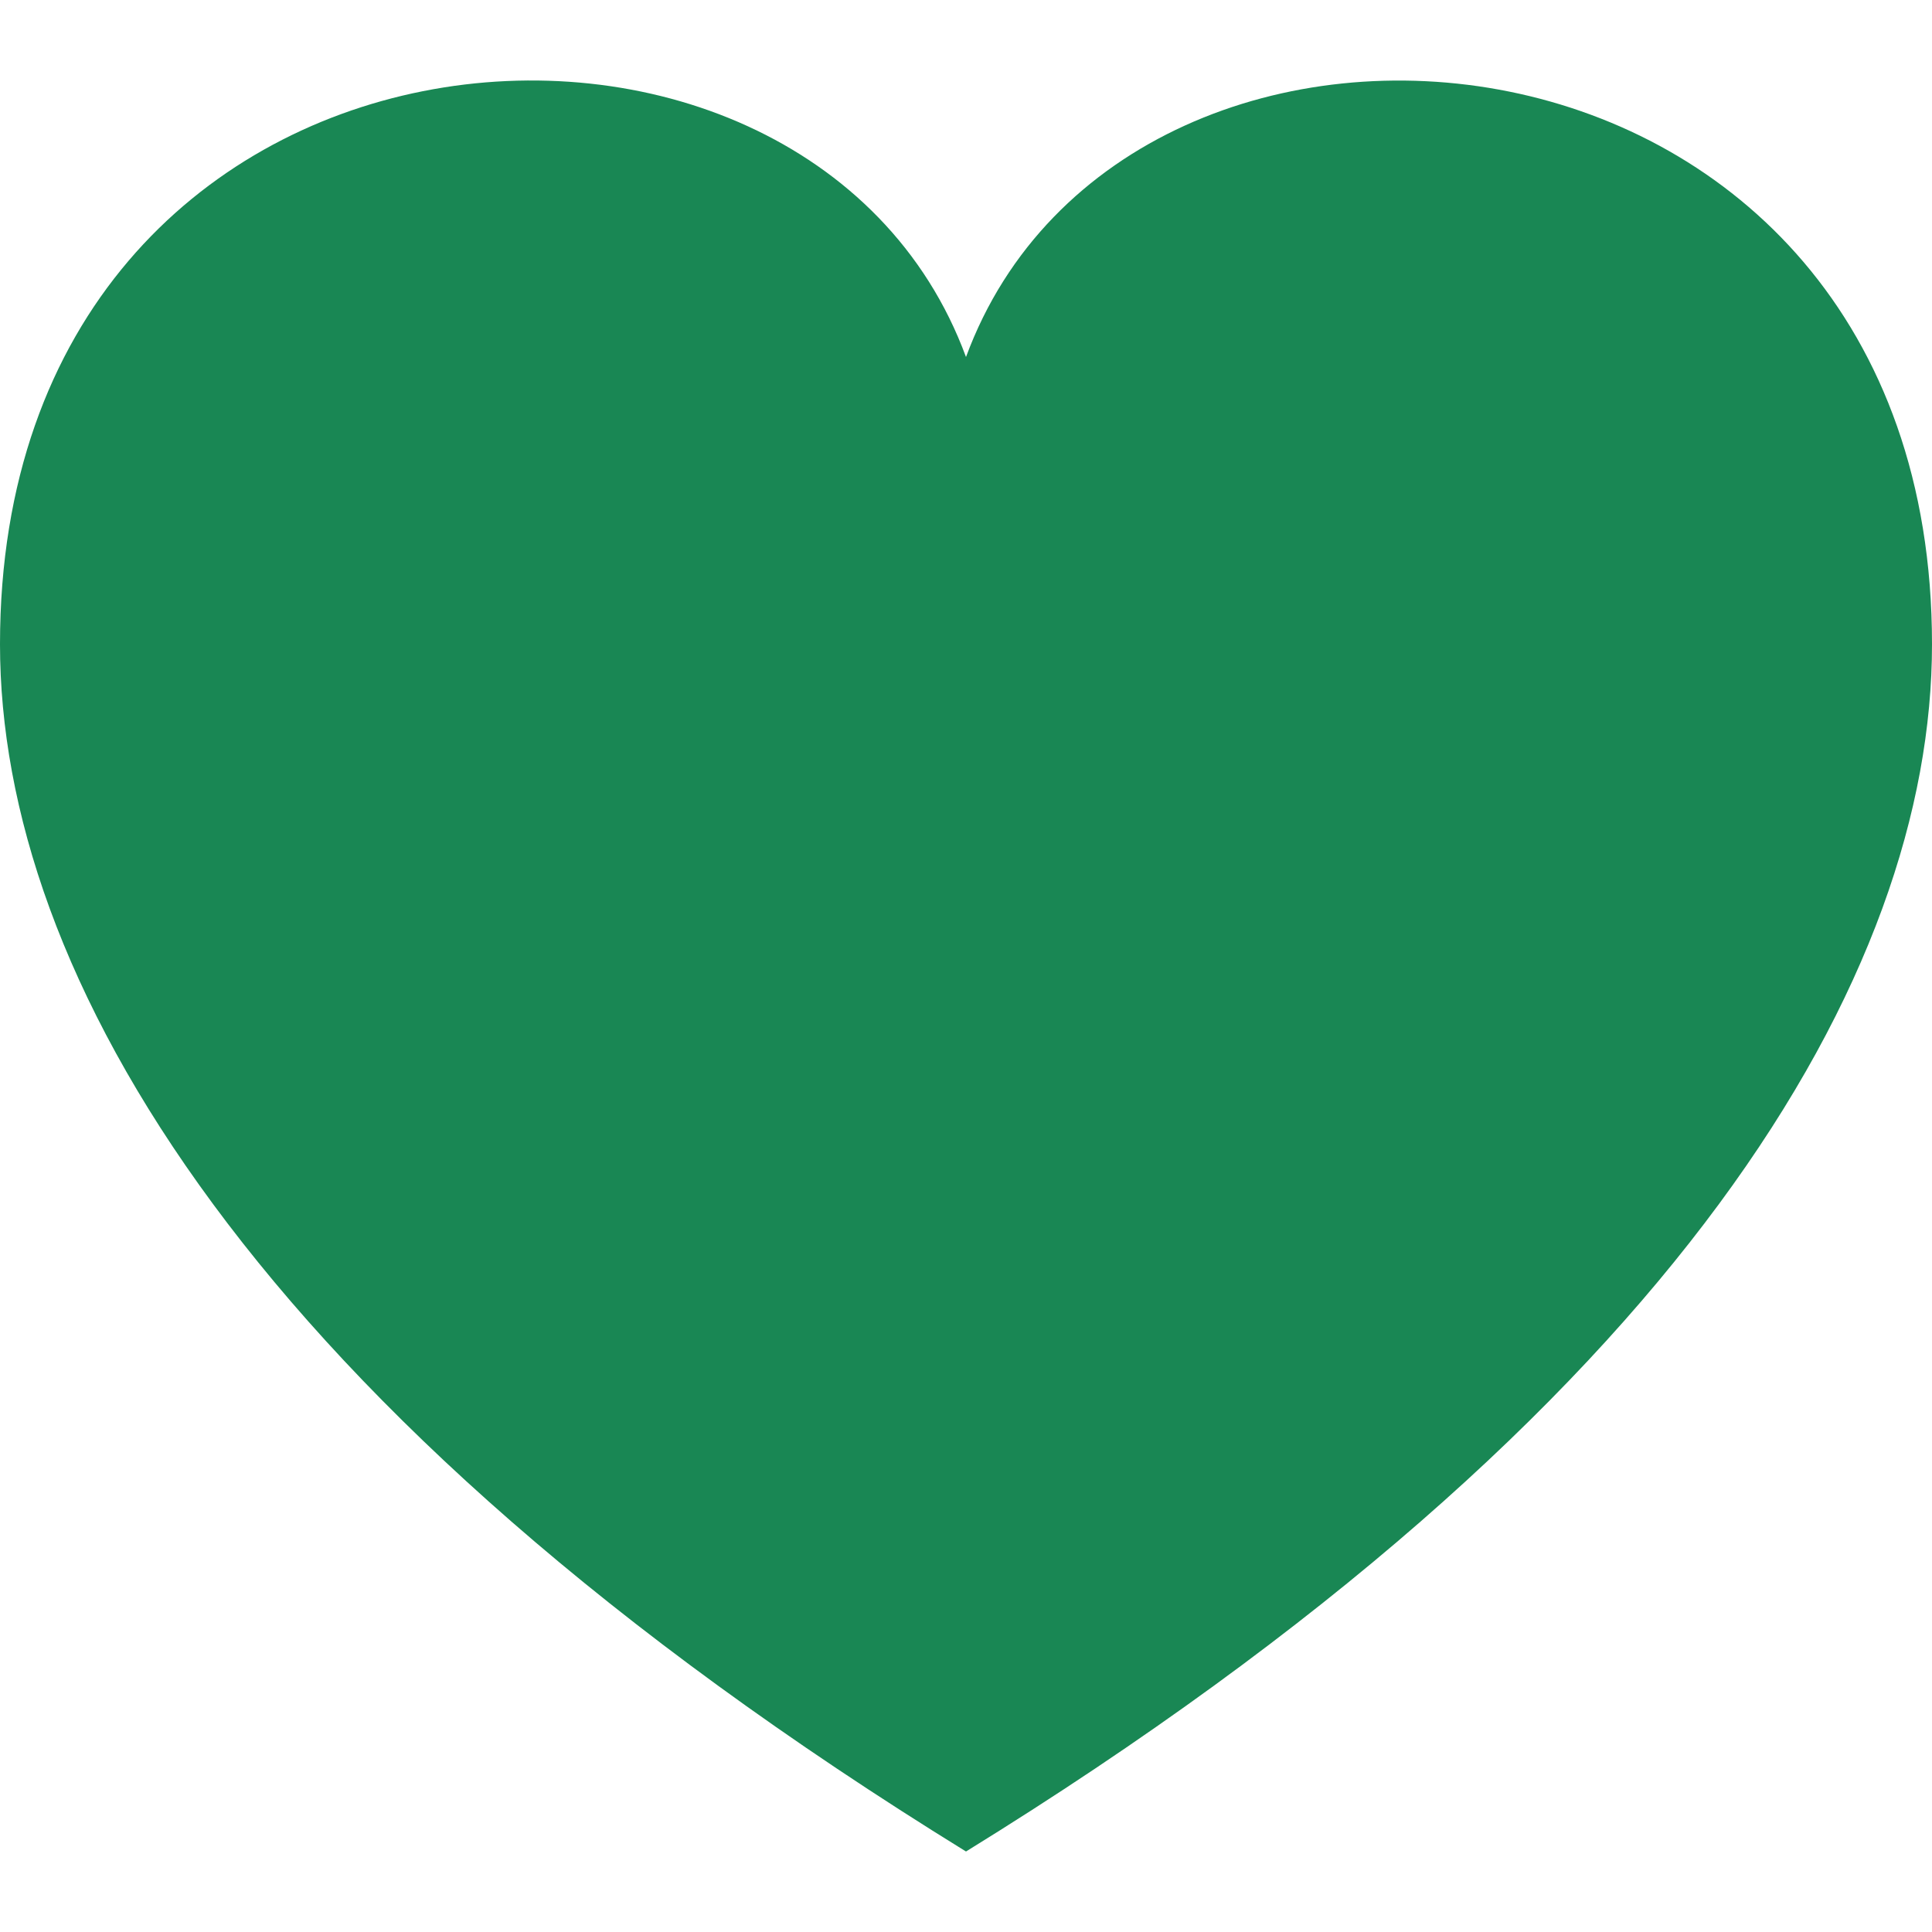 <svg xmlns="http://www.w3.org/2000/svg" width="24" height="24" viewBox="0 0 24 24" fill="#198754"><path d="M12 4.435c-1.989-5.399-12-4.597-12 3.568 0 4.068 3.06 9.481 12 14.997 8.94-5.516 12-10.929 12-14.997 0-8.118-10-8.999-12-3.568z"/></svg>
